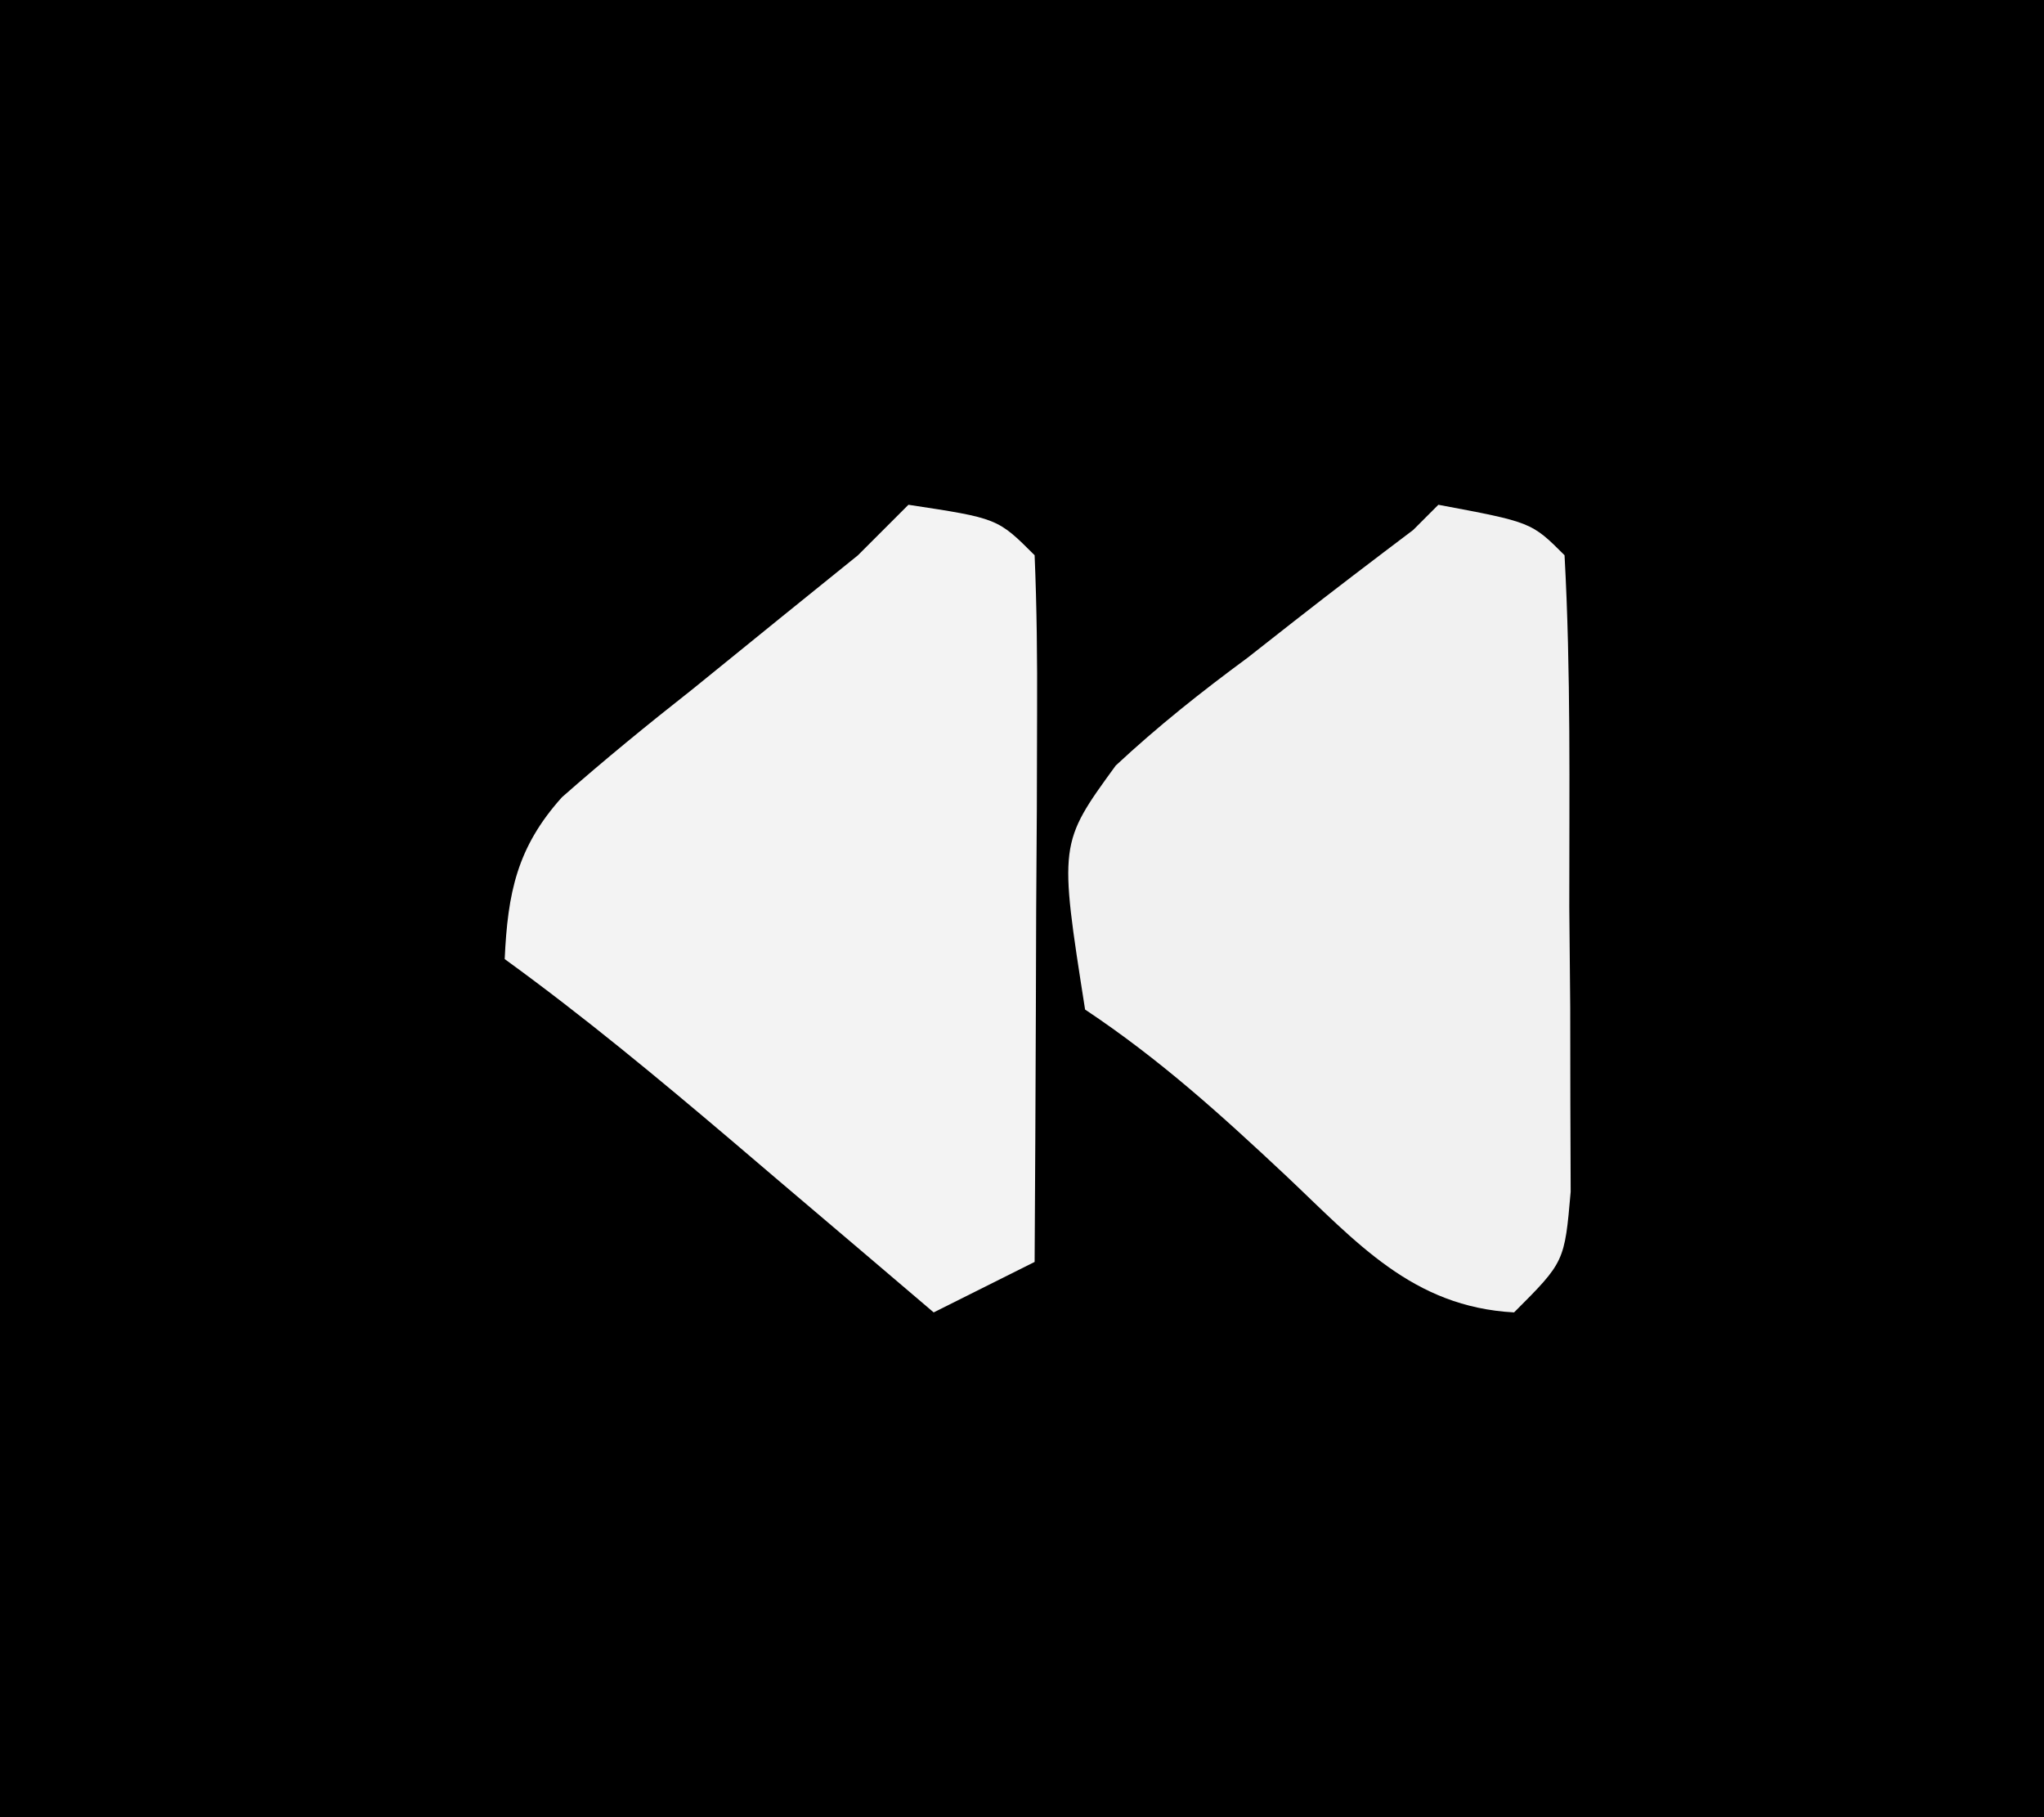 <?xml version="1.0" encoding="UTF-8"?>
<svg version="1.1" xmlns="http://www.w3.org/2000/svg" width="81" height="72">
<rect width="100%" height="100%" fill="#808080" stroke="none"/>
<path d="M0 0 C26.73 0 53.46 0 81 0 C81 23.76 81 47.52 81 72 C54.27 72 27.54 72 0 72 C0 48.24 0 24.48 0 0 Z " fill="#000" transform="translate(0,0)"/>
<path d="M0 0 C3.536 0.536 3.536 0.536 5 2 C5.088 4.073 5.107 6.148 5.098 8.223 C5.094 9.483 5.091 10.743 5.088 12.041 C5.08 13.382 5.071 14.722 5.062 16.062 C5.057 17.407 5.053 18.751 5.049 20.096 C5.037 23.397 5.021 26.699 5 30 C3.02 30.99 3.02 30.99 1 32 C0.108 31.241 -0.784 30.481 -1.703 29.699 C-2.885 28.695 -4.068 27.691 -5.25 26.688 C-5.837 26.188 -6.423 25.688 -7.027 25.174 C-9.956 22.689 -12.889 20.257 -16 18 C-15.881 15.378 -15.512 13.57 -13.731 11.588 C-12.048 10.105 -10.326 8.699 -8.562 7.312 C-7.376 6.351 -6.19 5.389 -5.004 4.426 C-4.013 3.625 -3.021 2.825 -2 2 C-1.34 1.34 -0.68 0.68 0 0 Z " fill="#F3F3F3" transform="translate(36,20)"/>
<path d="M0 0 C3.692 0.692 3.692 0.692 5 2 C5.254 6.64 5.185 11.291 5.188 15.938 C5.2 17.252 5.212 18.566 5.225 19.92 C5.228 21.798 5.228 21.798 5.23 23.715 C5.235 24.871 5.239 26.027 5.243 27.219 C5 30 5 30 3 32 C-1.033 31.782 -3.24 29.223 -6.062 26.562 C-8.661 24.128 -11.033 21.978 -14 20 C-15.034 13.42 -15.034 13.42 -12.786 10.333 C-11.118 8.779 -9.398 7.414 -7.562 6.062 C-6.951 5.582 -6.339 5.102 -5.709 4.607 C-4.152 3.388 -2.578 2.192 -1 1 C-0.67 0.67 -0.34 0.34 0 0 Z " fill="#F1F1F1" transform="translate(57,20)"/>
</svg>
